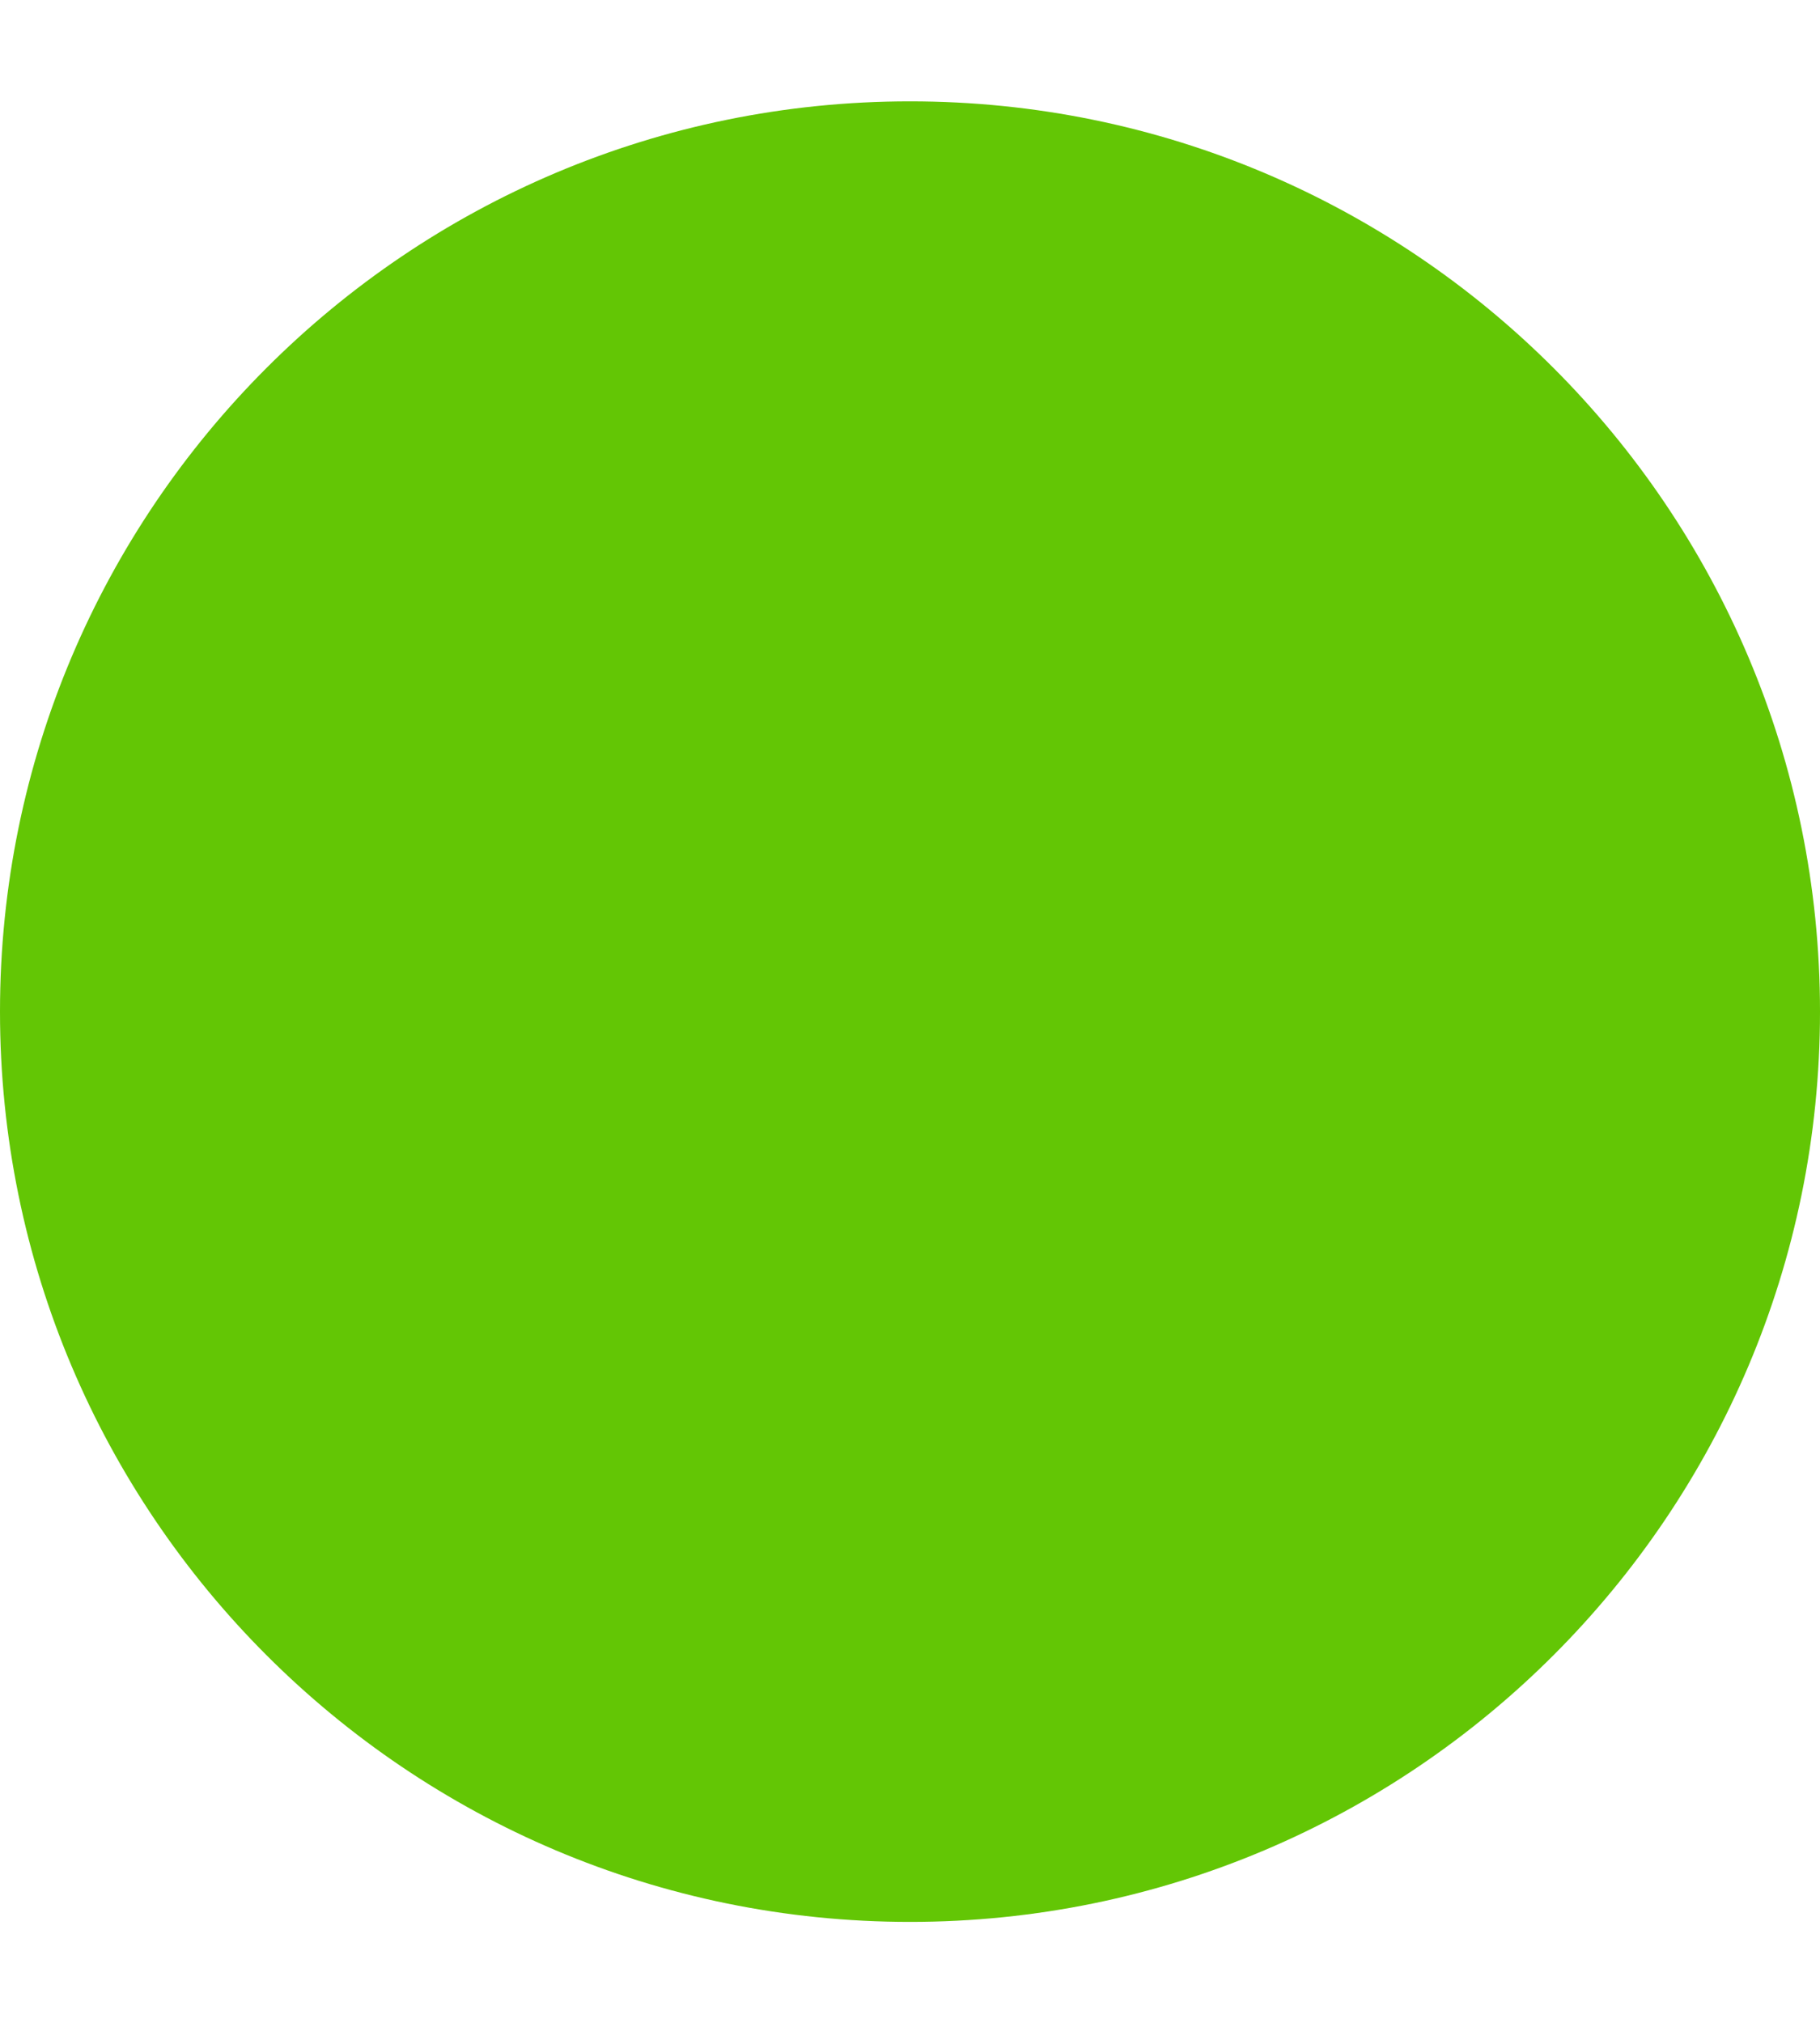 <svg width="9" height="10" viewBox="0 0 9 10" fill="none" xmlns="http://www.w3.org/2000/svg">
<path d="M4.5 0.501H4.5C2.015 0.501 0 2.515 0 5.001C0 7.486 2.015 9.501 4.5 9.501H4.5C6.985 9.501 9 7.486 9 5.001C9 2.515 6.985 0.501 4.5 0.501Z" fill="#63C605"/>
</svg>
